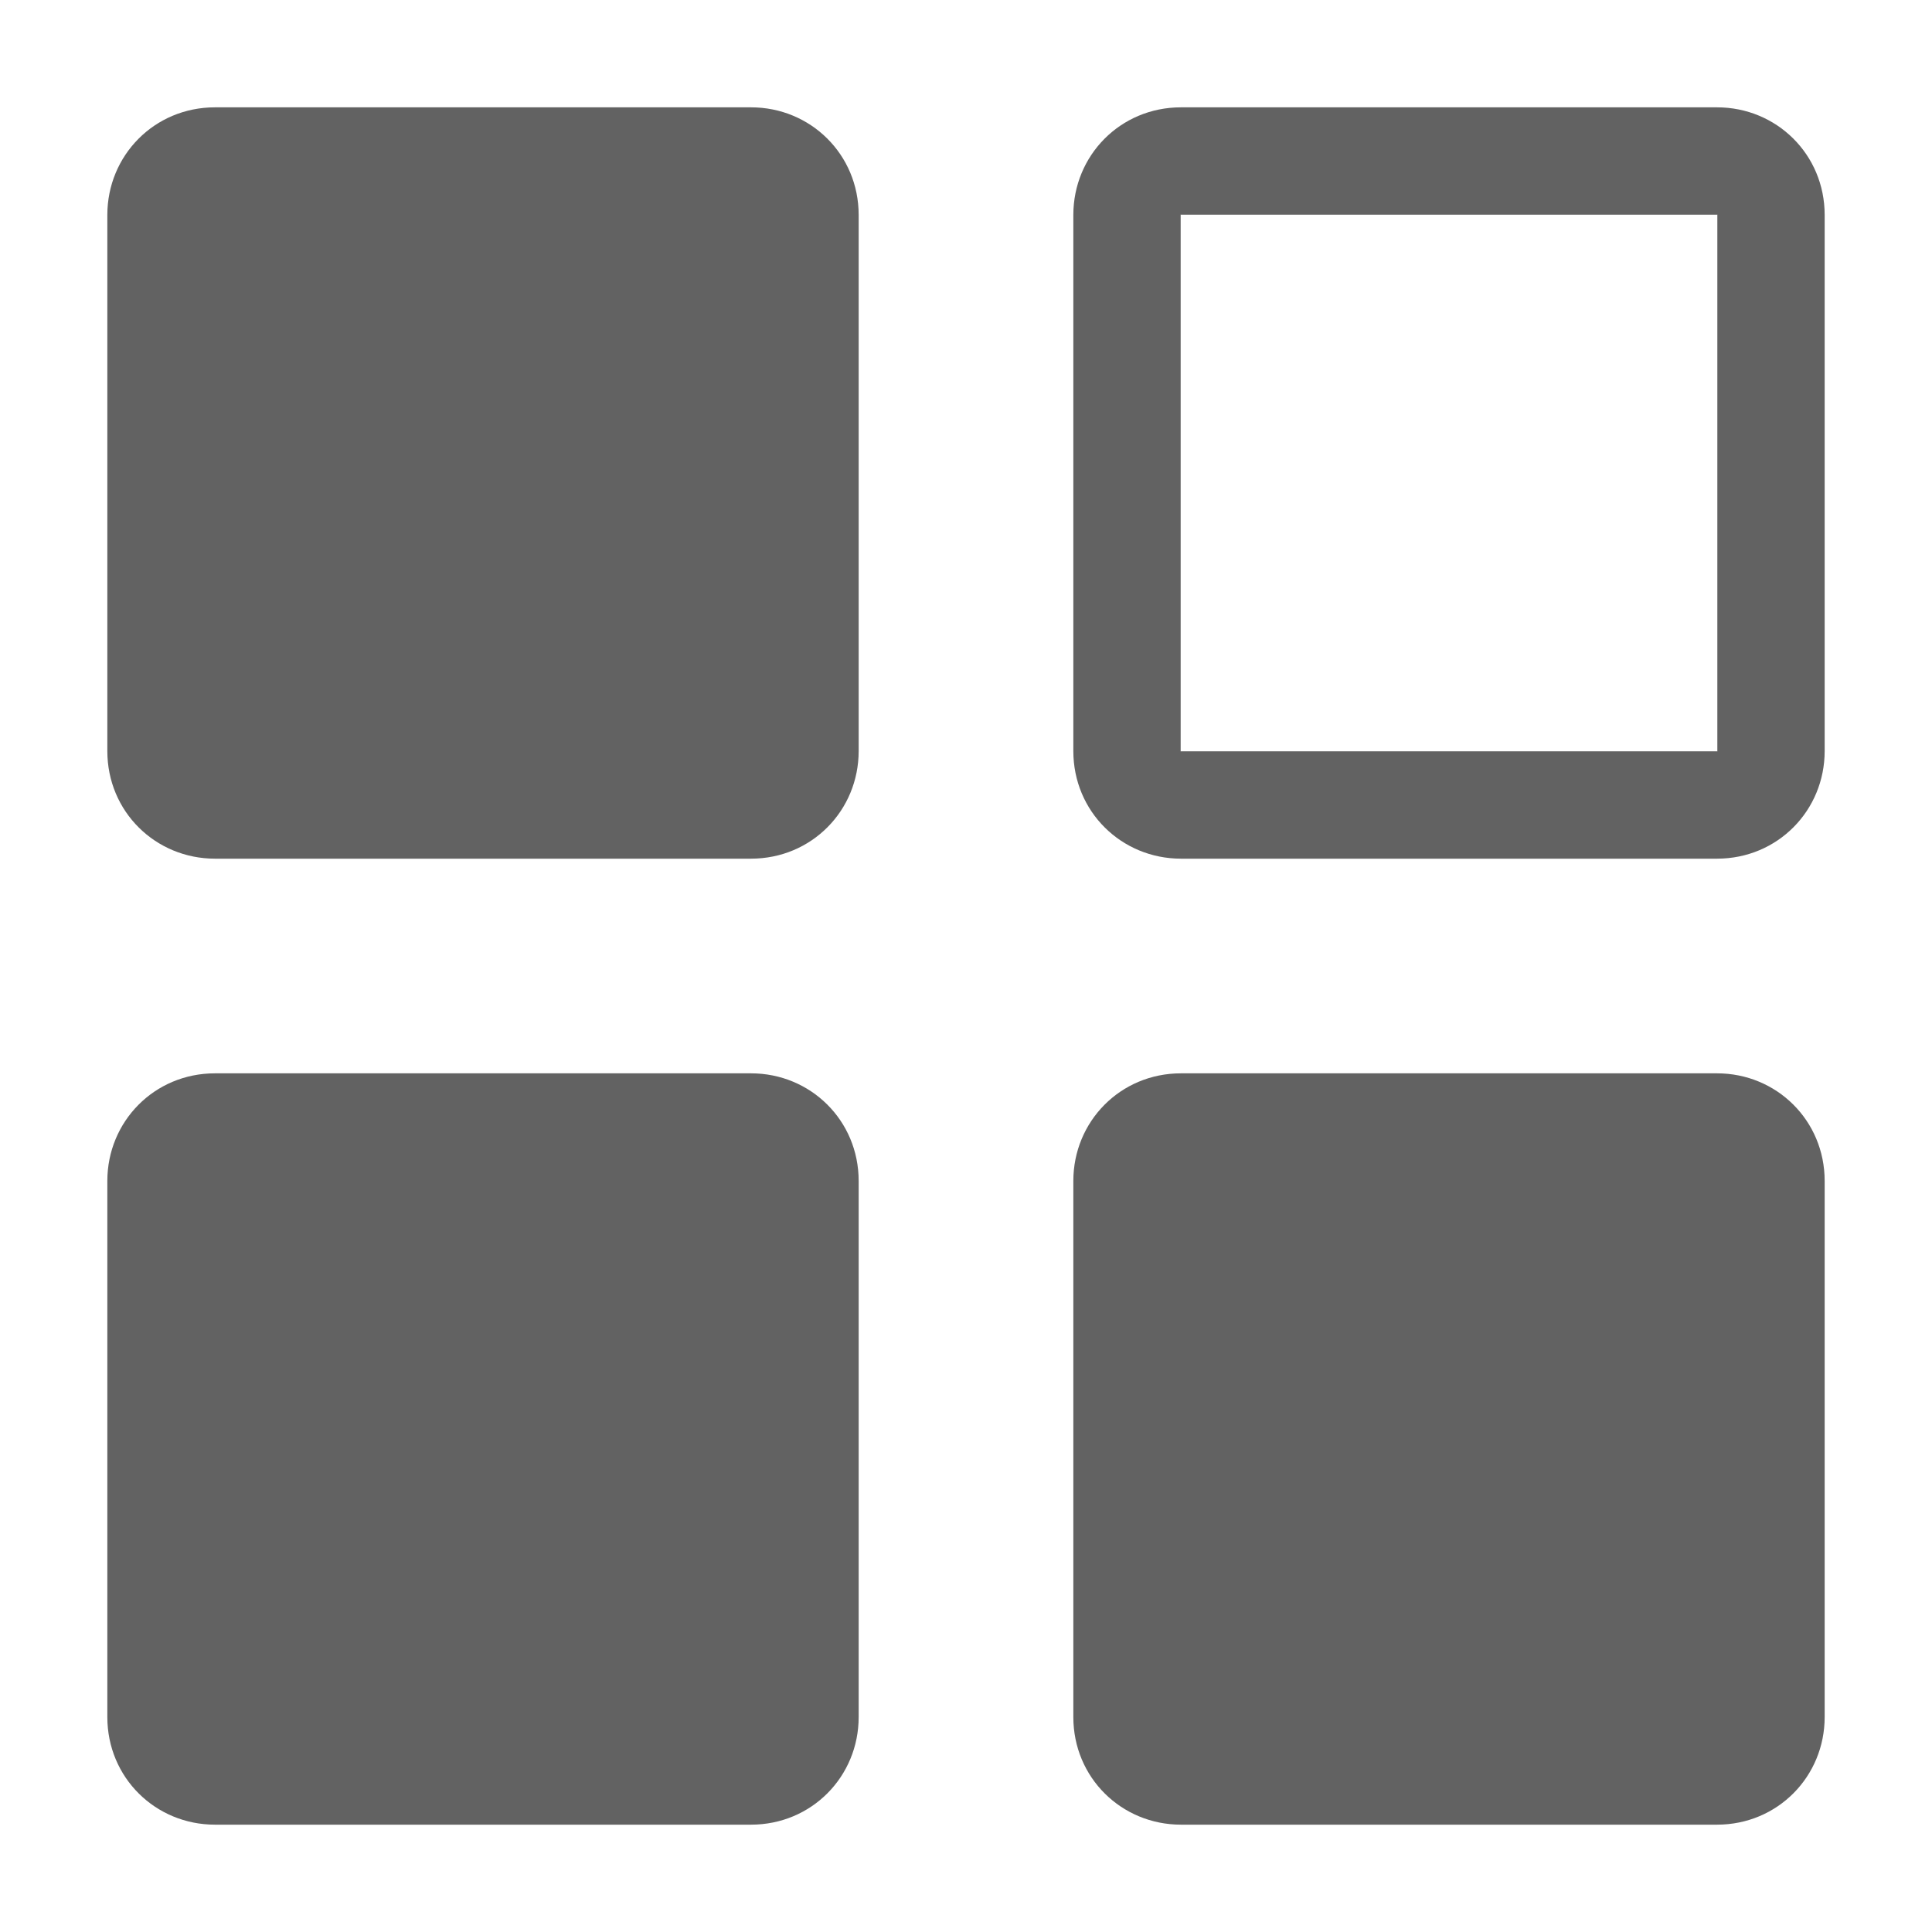 <?xml version="1.0" standalone="no"?><!DOCTYPE svg PUBLIC "-//W3C//DTD SVG 1.1//EN" "http://www.w3.org/Graphics/SVG/1.1/DTD/svg11.dtd"><svg class="icon" width="200px" height="200.00px" viewBox="0 0 1024 1024" version="1.1" xmlns="http://www.w3.org/2000/svg"><path fill="#626262" d="M625.778 113.944 625.778 113.944 625.778 398.056C625.778 398.464 625.534 398.222 625.944 398.222L910.056 398.222C910.464 398.222 910.222 398.466 910.222 398.056L910.222 113.944C910.222 113.536 910.466 113.778 910.056 113.778L625.944 113.778C625.536 113.778 625.778 113.534 625.778 113.944L625.778 113.944ZM568.889 113.944C568.889 82.434 593.799 56.889 625.944 56.889L910.056 56.889C941.566 56.889 967.111 81.799 967.111 113.944L967.111 398.056C967.111 429.566 942.201 455.111 910.056 455.111L625.944 455.111C594.434 455.111 568.889 430.201 568.889 398.056L568.889 113.944ZM56.889 113.944C56.889 82.434 81.799 56.889 113.944 56.889L398.056 56.889C429.566 56.889 455.111 81.799 455.111 113.944L455.111 398.056C455.111 429.566 430.201 455.111 398.056 455.111L113.944 455.111C82.434 455.111 56.889 430.201 56.889 398.056L56.889 113.944ZM56.889 625.944C56.889 594.434 81.799 568.889 113.944 568.889L398.056 568.889C429.566 568.889 455.111 593.799 455.111 625.944L455.111 910.056C455.111 941.566 430.201 967.111 398.056 967.111L113.944 967.111C82.434 967.111 56.889 942.201 56.889 910.056L56.889 625.944ZM568.889 625.944C568.889 594.434 593.799 568.889 625.944 568.889L910.056 568.889C941.566 568.889 967.111 593.799 967.111 625.944L967.111 910.056C967.111 941.566 942.201 967.111 910.056 967.111L625.944 967.111C594.434 967.111 568.889 942.201 568.889 910.056L568.889 625.944Z" /></svg>